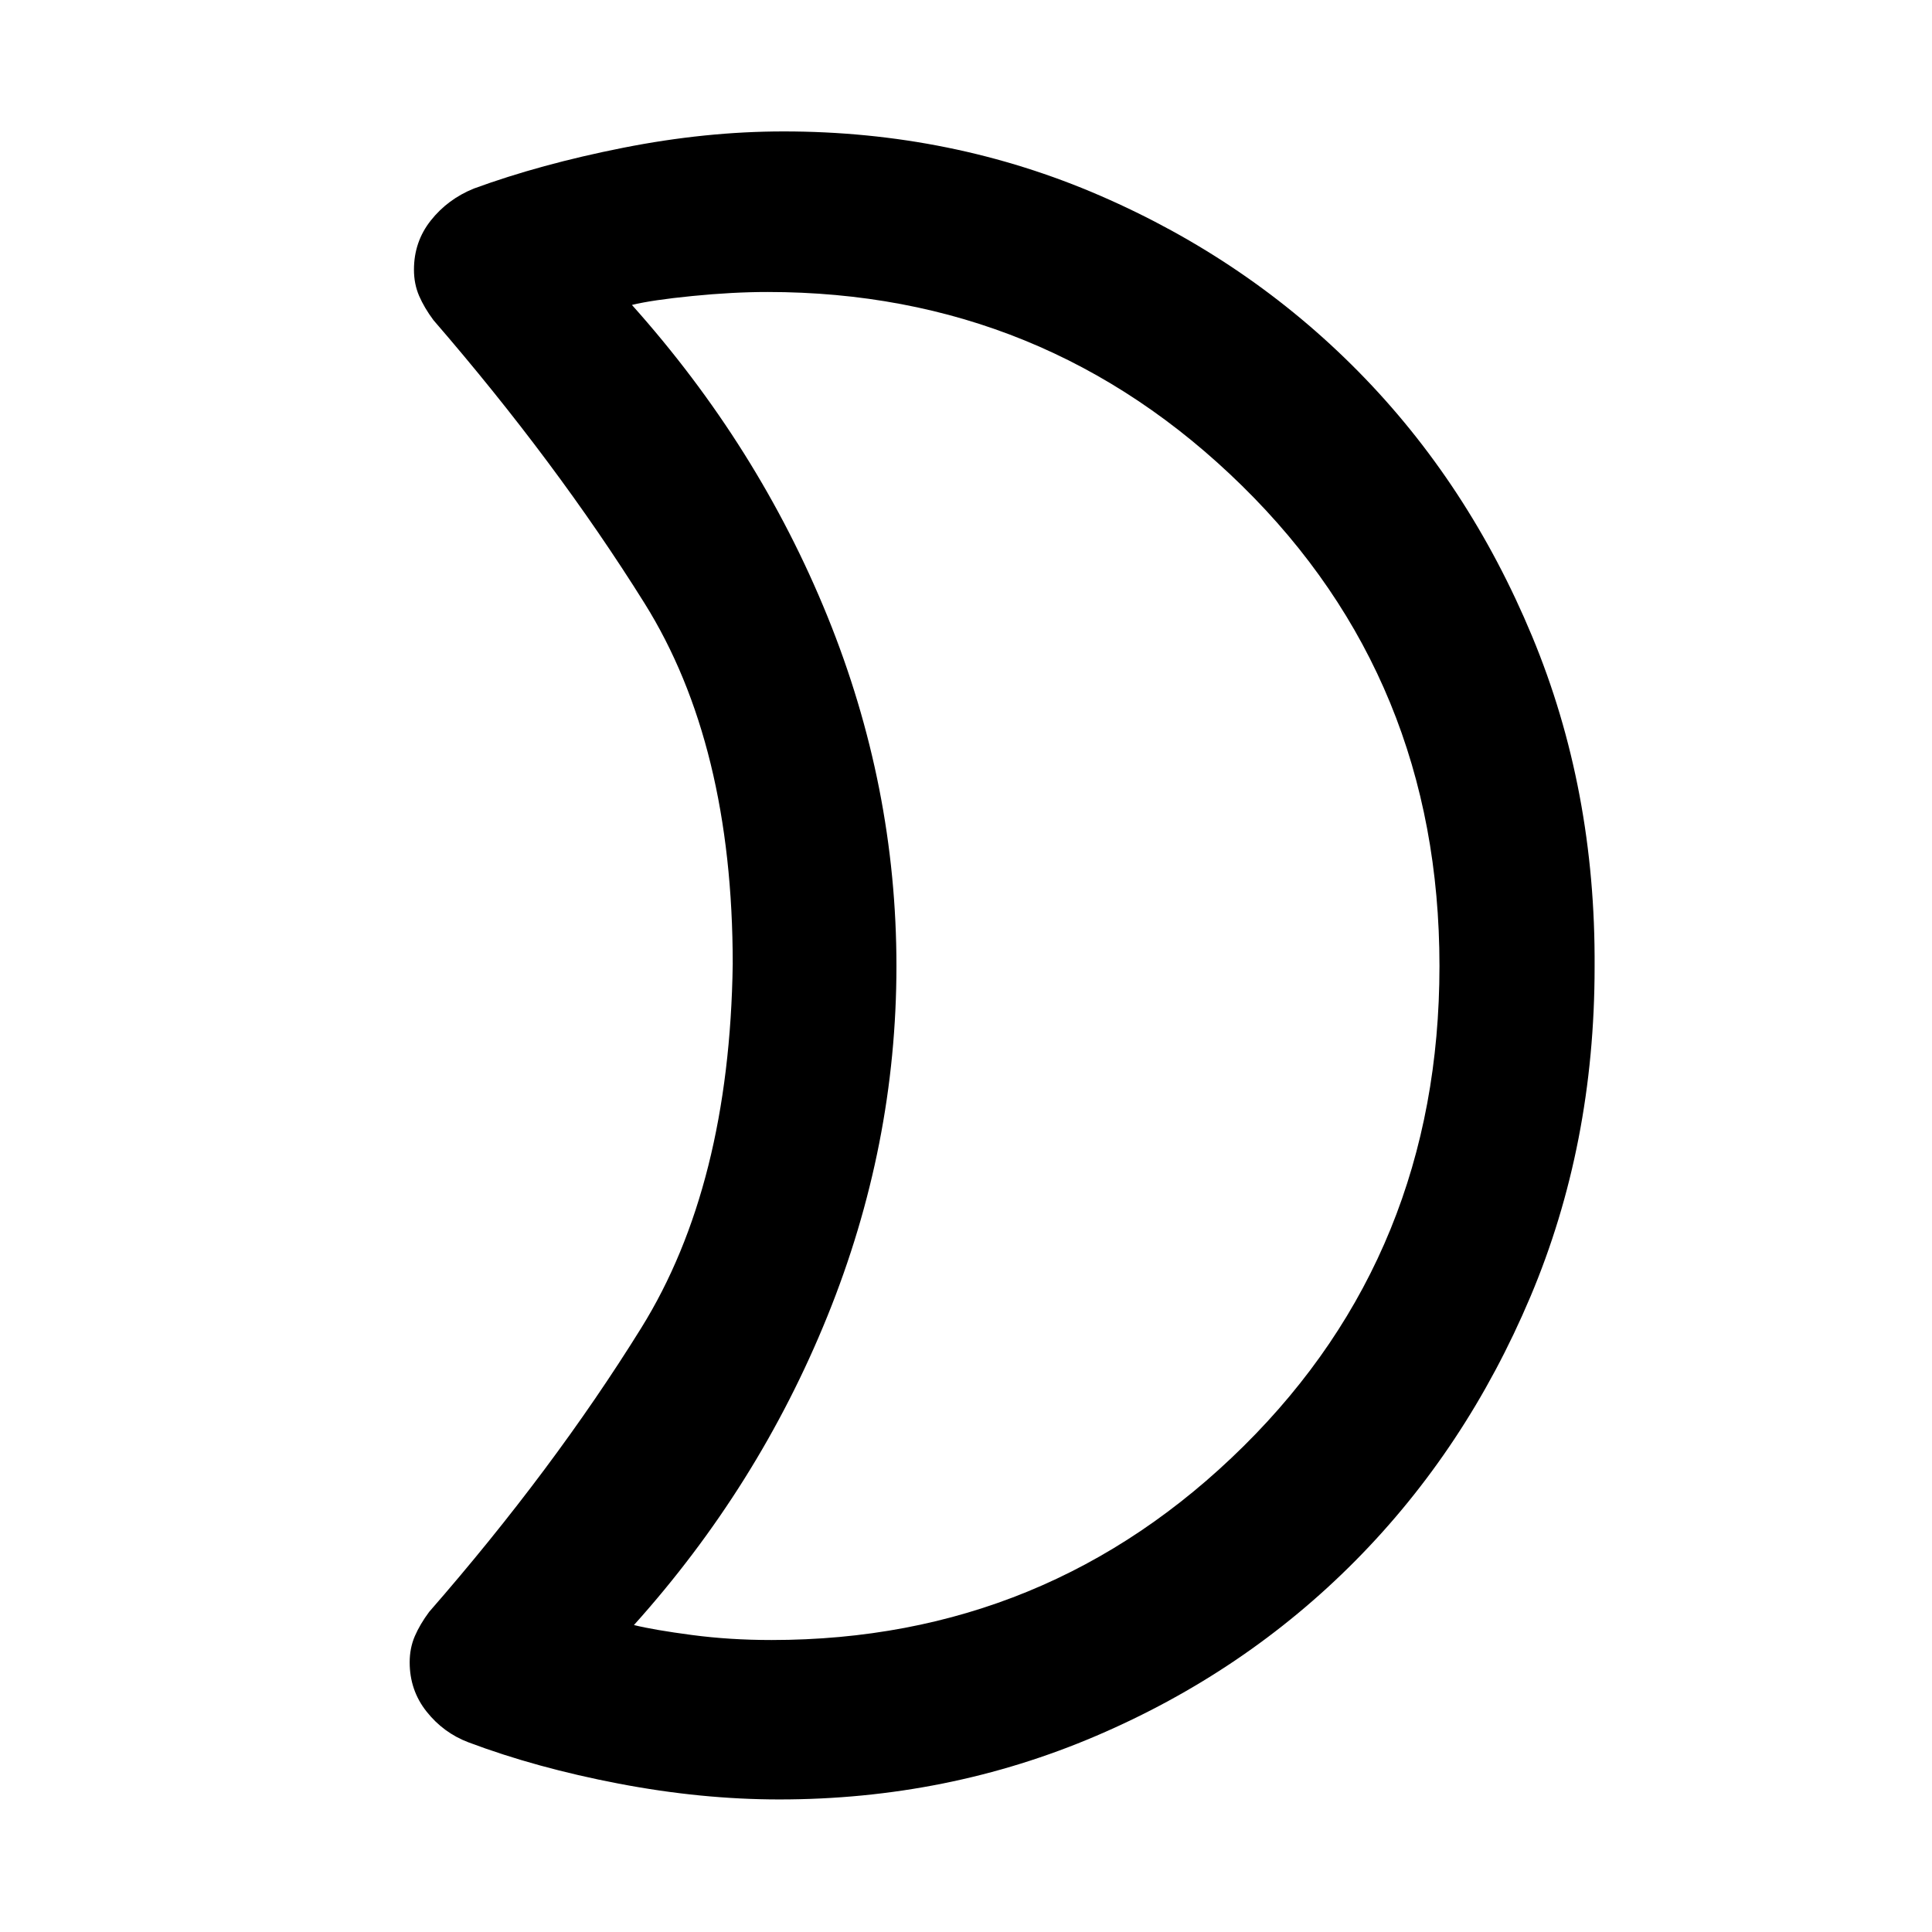 <svg xmlns="http://www.w3.org/2000/svg" width="48" height="48" viewBox="0 96 960 960"><path d="M381.348 241.087q-17.174 0-37.326 2t-30.021 4.435q62.869 70.304 97.152 154.739Q445.435 486.696 445.435 576t-34.282 173.956q-34.283 84.653-96.152 153.522 9.869 2.435 28.739 4.935 18.869 2.5 39.608 2.5 137.24 0 234.576-96.304Q715.261 718.304 715.261 576t-98.087-238.609q-98.087-96.304-235.826-96.304ZM792.349 576.5q0 88.326-31.913 163.87-31.913 75.543-86.827 131.022-54.913 55.478-128.826 87.109-73.914 31.63-157.565 31.63-38.696 0-79.74-7.848-41.043-7.848-74.739-20.543-12.391-4.696-20.783-15.269-8.391-10.573-8.391-24.471 0-7.096 2.565-13.026 2.565-5.931 7.13-12.061 61.566-70.522 105.413-141.131Q362.521 685.174 364.087 575q0-109.174-43.848-179.282-43.848-70.109-104.848-140.631-4.565-6.13-7.131-12.061-2.565-5.93-2.565-13.026 0-13.898 8.392-24.471 8.391-10.573 21.348-15.834 33.13-12.13 74.174-20.261 41.043-8.13 79.739-8.13 83.652 0 157.283 31.913 73.631 31.913 128.326 87.391 54.696 55.479 86.327 131.522 31.63 76.044 31.065 164.37Zm-346.914.5Z"/></svg>